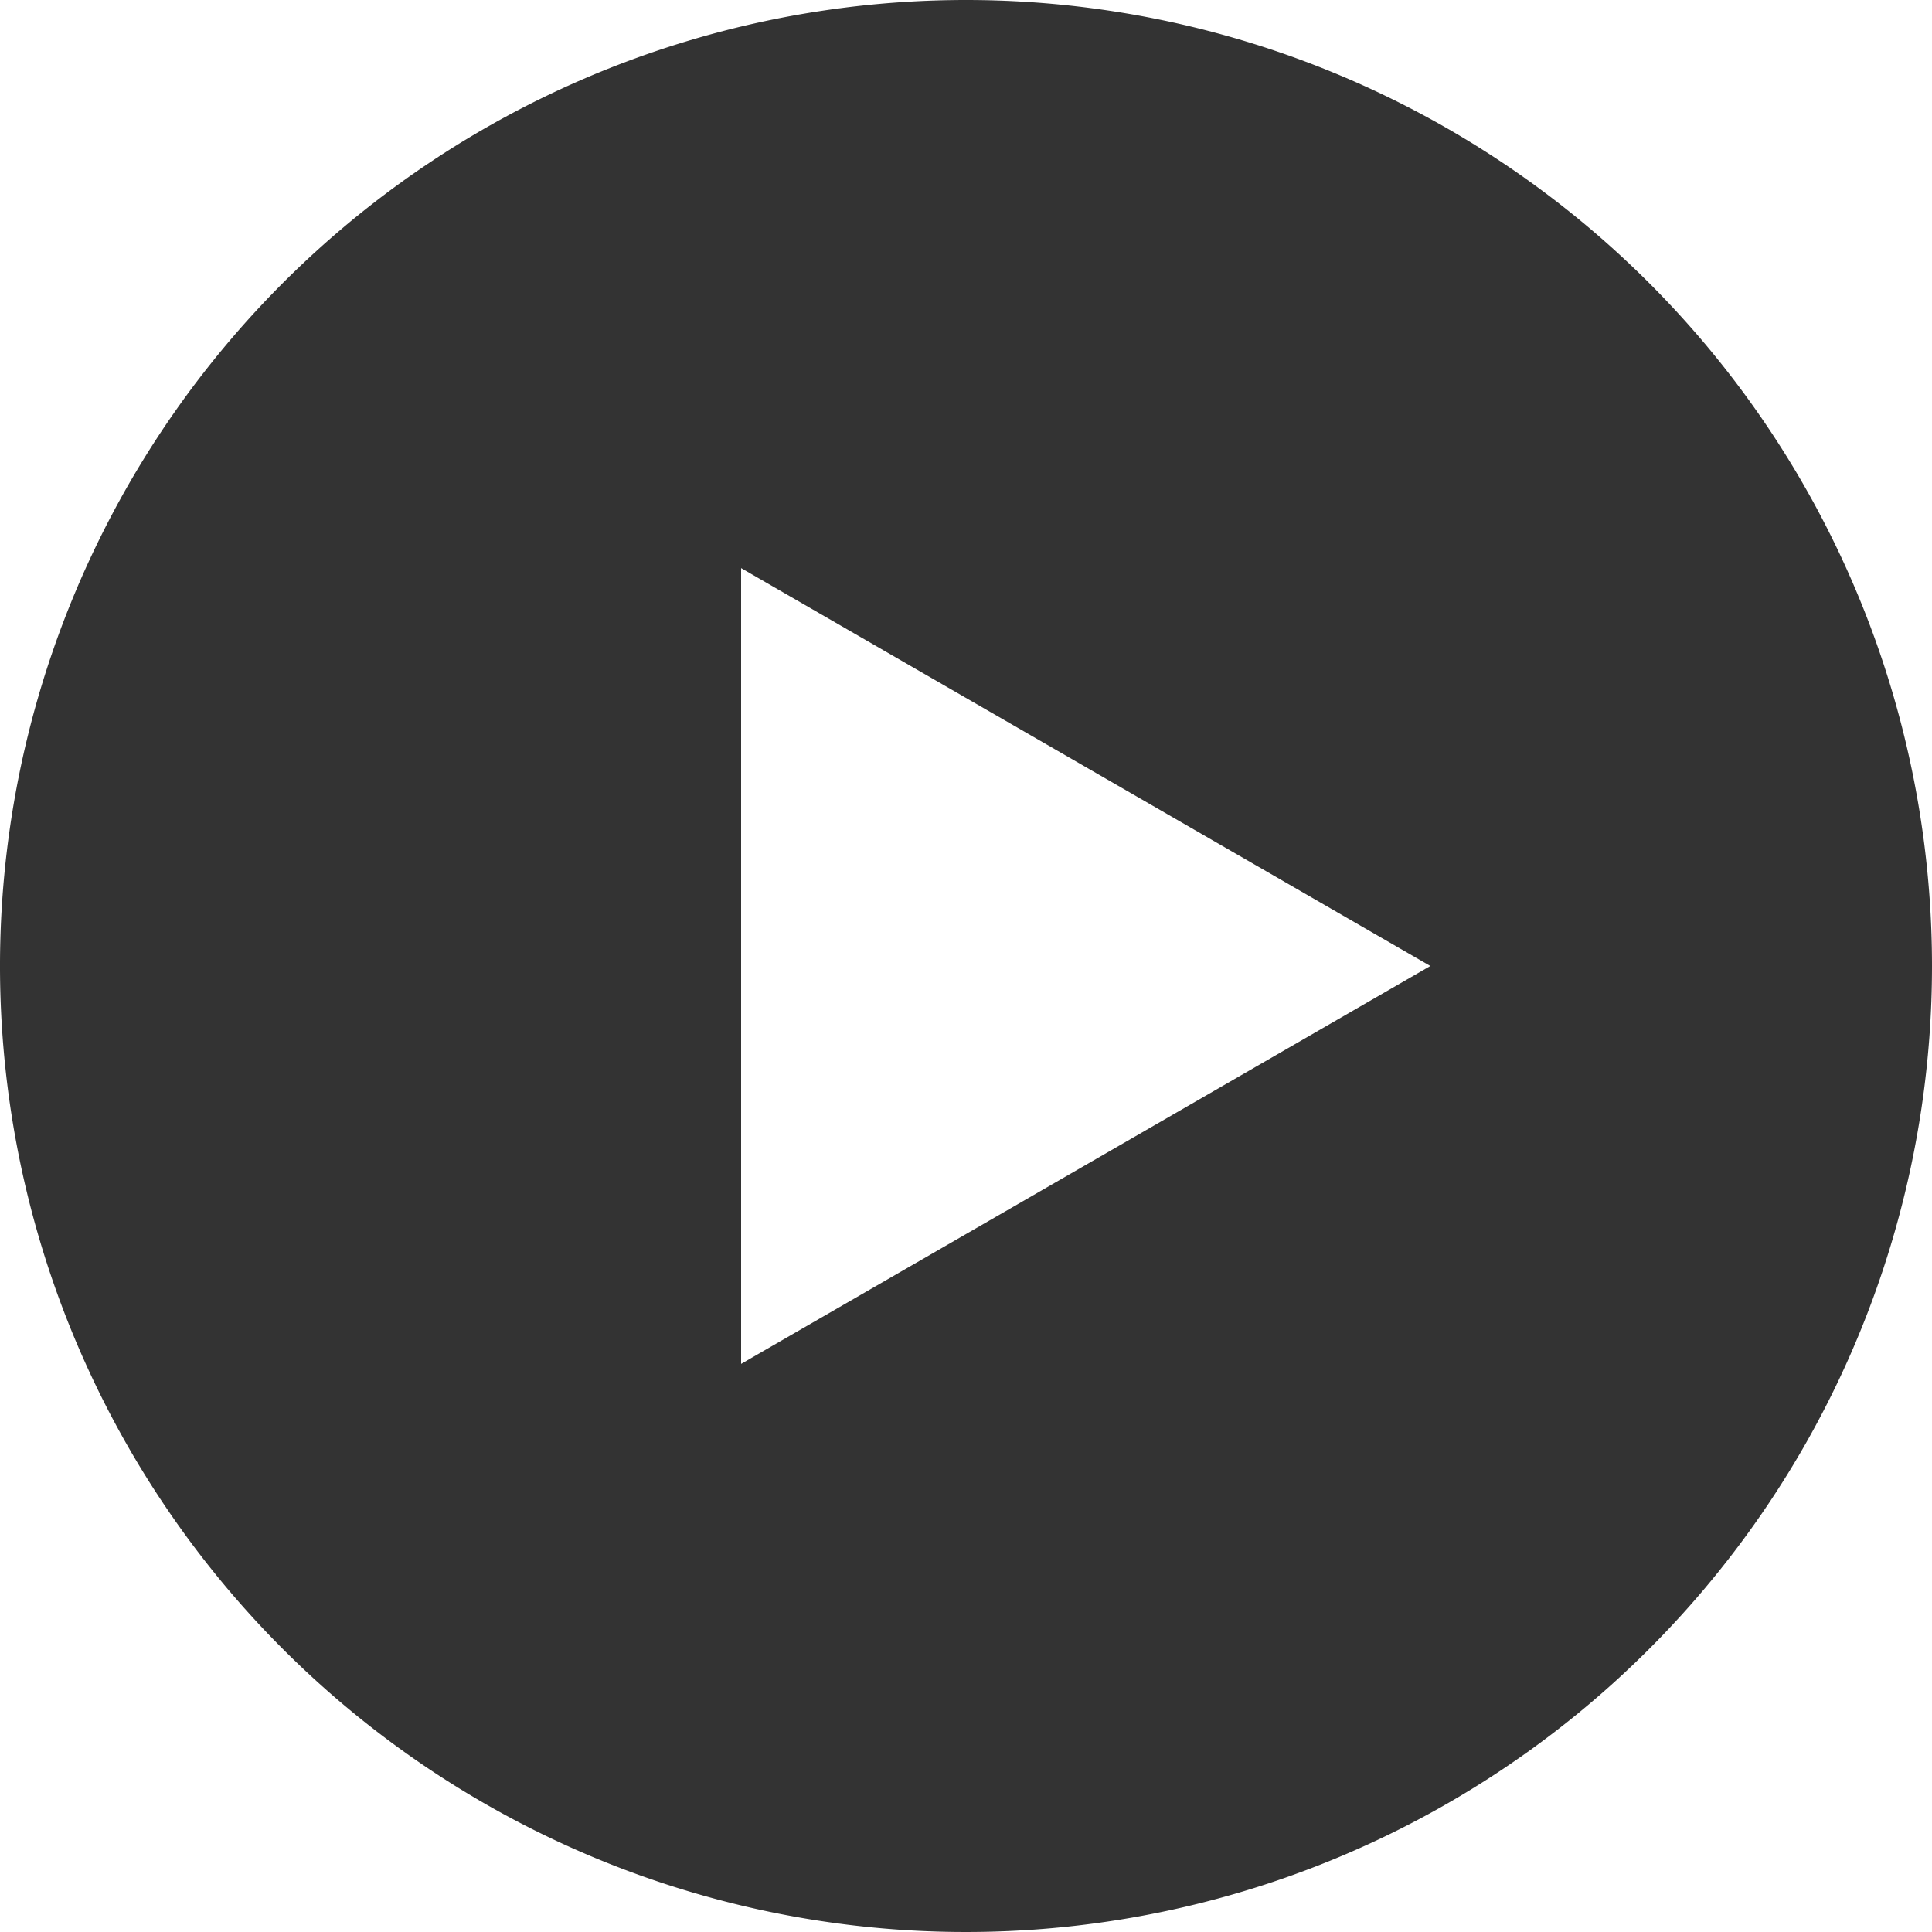 <svg xmlns="http://www.w3.org/2000/svg" viewBox="0 0 200 200"><defs><style>.cls-1{opacity:0.8;}</style></defs><title>play</title><g id="Layer_2" data-name="Layer 2"><g id="Layer_1-2" data-name="Layer 1"><path class="cls-1" d="M100,0A100,100,0,1,0,200,100,100,100,0,0,0,100,0ZM76.72,141.19V58.81L148.07,100Z"/></g></g></svg>